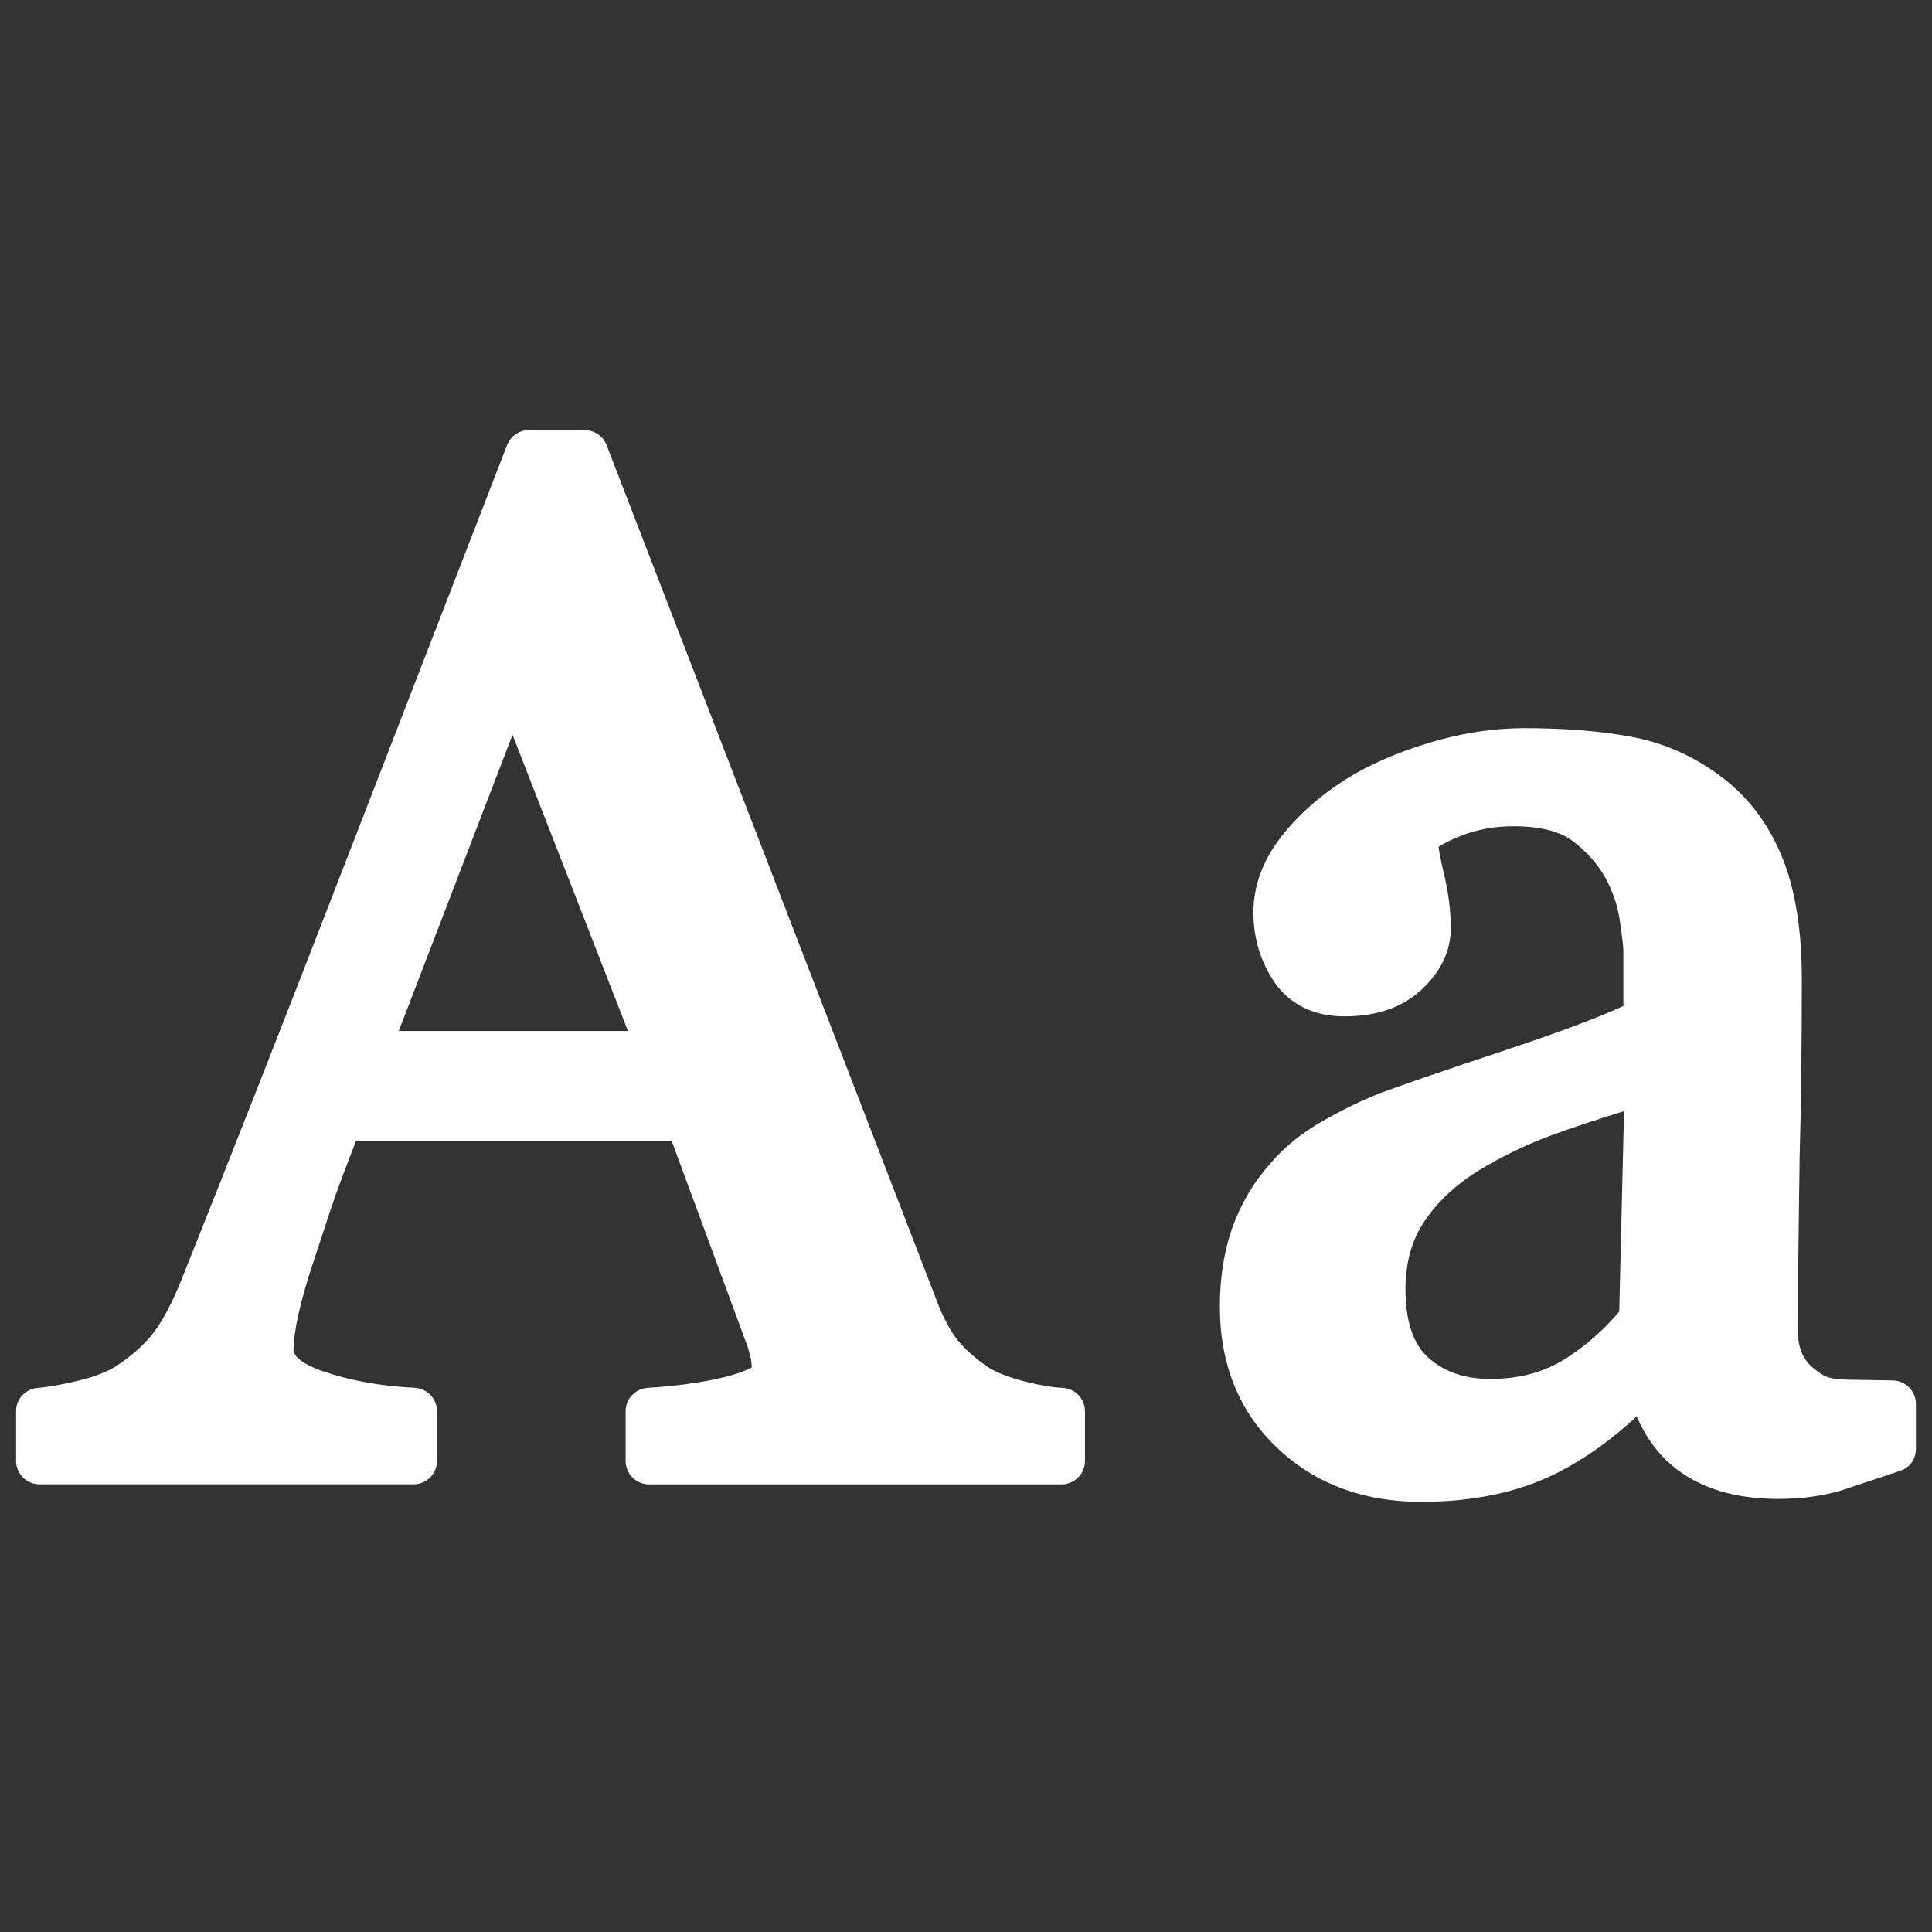 <?xml version="1.0" encoding="utf-8"?>
<!-- Generator: Adobe Illustrator 16.0.2, SVG Export Plug-In . SVG Version: 6.00 Build 0)  -->
<!DOCTYPE svg PUBLIC "-//W3C//DTD SVG 1.1//EN" "http://www.w3.org/Graphics/SVG/1.1/DTD/svg11.dtd">
<svg version="1.1"
	 id="svg4076" sodipodi:docbase="/home/david/Documenti/Progetti/add2cvs/" sodipodi:docname="/home/david/Documenti/Progetti/add2cvs/gnome-mime-application-x-font.svgz" sodipodi:version="0.32" xmlns:xml="http://www.w3.org/XML/1998/namespace" xmlns:sodipodi="http://sodipodi.sourceforge.net/DTD/sodipodi-0.dtd"
	 xmlns="http://www.w3.org/2000/svg" xmlns:xlink="http://www.w3.org/1999/xlink" x="0px" y="0px" width="120px" height="120px"
	 viewBox="0 0 120 120" enable-background="new 0 0 120 120" xml:space="preserve">
<rect x="0" y="0" width="120" height="120" fill="#333333" stroke="none"/>
<g id="Layer_1">
	<g id="g4098">
		<path id="path4107" fill="#FFFFFF" d="M32.851,26.715c-0.601,0-1.134,0.367-1.356,0.929l-9.989,25.787
			c-3.708,9.59-7.157,18.357-10.241,26.073c-0.558,1.383-1.128,2.467-1.686,3.217c-0.537,0.723-1.321,1.436-2.34,2.118
			c-0.558,0.354-1.344,0.666-2.309,0.902c-1.05,0.256-1.922,0.411-2.584,0.465C1.584,86.26,1,86.896,1,87.652v3.088
			c0,0.803,0.651,1.453,1.453,1.453H25.69c0.801,0,1.453-0.65,1.453-1.453v-3.088c0-0.771-0.61-1.412-1.38-1.452
			c-2.143-0.106-4.084-0.462-5.767-1.052c-0.658-0.231-1.765-0.709-1.765-1.322c0-0.402,0.065-0.956,0.192-1.648
			c0.137-0.729,0.385-1.697,0.744-2.884c-0.003,0.017,1.356-4.13,1.356-4.13c0.411-1.225,0.965-2.702,1.597-4.313
			c1.72,0,17.843,0,19.595,0c0.608,1.65,4.749,12.873,4.749,12.873c0.014,0.028,0.188,0.721,0.188,0.721s0.023,0.262,0.045,0.476
			c-0.155,0.097-0.477,0.265-1.165,0.47c-1.383,0.403-3.169,0.674-5.312,0.812c-0.769,0.053-1.361,0.685-1.361,1.452v3.088
			c0,0.803,0.65,1.453,1.453,1.453h25.624c0.803,0,1.453-0.65,1.453-1.453v-3.088c0-0.779-0.619-1.424-1.398-1.452
			c-0.611-0.024-1.413-0.163-2.383-0.407c-0.931-0.246-1.674-0.531-2.213-0.859c-0.799-0.545-1.46-1.129-1.917-1.705
			c-0.458-0.57-0.88-1.369-1.26-2.355L37.677,27.648c-0.216-0.562-0.754-0.929-1.355-0.929L32.851,26.715 M31.834,45.642
			c1.793,4.604,6.079,15.594,7.169,18.393c-2.898,0-11.35,0-14.235,0C25.841,61.247,30.068,50.249,31.834,45.642z"/>
		<path id="path4115" fill="#FFFFFF" d="M88.73,46.149c-1.972,0.598-3.682,1.345-5.088,2.221c-1.662,1.05-3.021,2.259-4.063,3.601
			c-1.145,1.468-1.727,3.055-1.727,4.711c0,1.557,0.422,2.987,1.26,4.255c0.662,0.998,1.961,2.191,4.395,2.191
			c1.991,0,3.598-0.554,4.771-1.645c1.219-1.124,1.834-2.417,1.834-3.846c0-1.061-0.15-2.229-0.448-3.468
			c-0.171-0.706-0.261-1.201-0.313-1.57c0.297-0.193,0.74-0.43,1.445-0.704c0.977-0.38,2.057-0.575,3.215-0.575
			c1.623,0,2.854,0.307,3.658,0.908c0.889,0.666,1.584,1.453,2.068,2.34c0.439,0.806,0.732,1.67,0.865,2.563
			c0.196,1.315,0.229,1.792,0.229,1.961c0,0,0,2.258,0,3.391c-1.462,0.681-3.798,1.563-7.094,2.666
			c-3.975,1.324-6.672,2.246-8.004,2.746c-1.123,0.438-2.316,1.019-3.563,1.725c-1.342,0.764-2.438,1.658-3.274,2.656
			c-1.019,1.136-1.819,2.484-2.345,3.957c-0.519,1.453-0.782,3.107-0.782,4.918c0,3.586,1.196,6.539,3.558,8.779
			c2.34,2.223,5.344,3.352,8.932,3.352c3.255,0,6.097-0.604,8.446-1.791c1.73-0.875,3.393-2.053,4.952-3.52
			c0.565,1.309,1.356,2.403,2.422,3.238c1.61,1.253,3.741,1.891,6.339,1.891c1.445,0,2.768-0.174,3.936-0.521
			c0-0.003,3.687-1.229,3.687-1.229c0.597-0.197,0.961-0.74,0.961-1.363v-2.793c0-0.795-0.658-1.445-1.453-1.453l-2.848-0.047
			c-0.984-0.03-1.306-0.197-1.363-0.229c-0.616-0.35-1.043-0.74-1.306-1.189c-0.25-0.43-0.389-1.104-0.389-1.955l0.135-10.455
			c0.092-3.196,0.137-6.917,0.137-11.059c0-3.073-0.422-5.654-1.264-7.668c-0.871-2.081-2.172-3.759-3.865-4.987
			c-1.641-1.217-3.504-2.03-5.533-2.401c-1.898-0.35-4.135-0.524-6.646-0.524C92.691,45.239,90.716,45.545,88.73,46.149
			 M88.712,84.322c-0.938-0.836-1.415-2.258-1.415-4.227c0-1.594,0.348-2.914,1.051-4.041c0.731-1.166,1.764-2.199,3.057-3.072
			c1.494-0.965,3.154-1.795,4.926-2.455c1.324-0.49,2.88-0.998,4.541-1.512c-0.074,2.895-0.273,11.571-0.297,12.45
			c-0.924,1.095-2.02,2.082-3.313,2.91c-1.351,0.856-2.878,1.272-4.682,1.272C90.975,85.652,89.712,85.219,88.712,84.322z"/>
	</g>
</g>
</svg>
